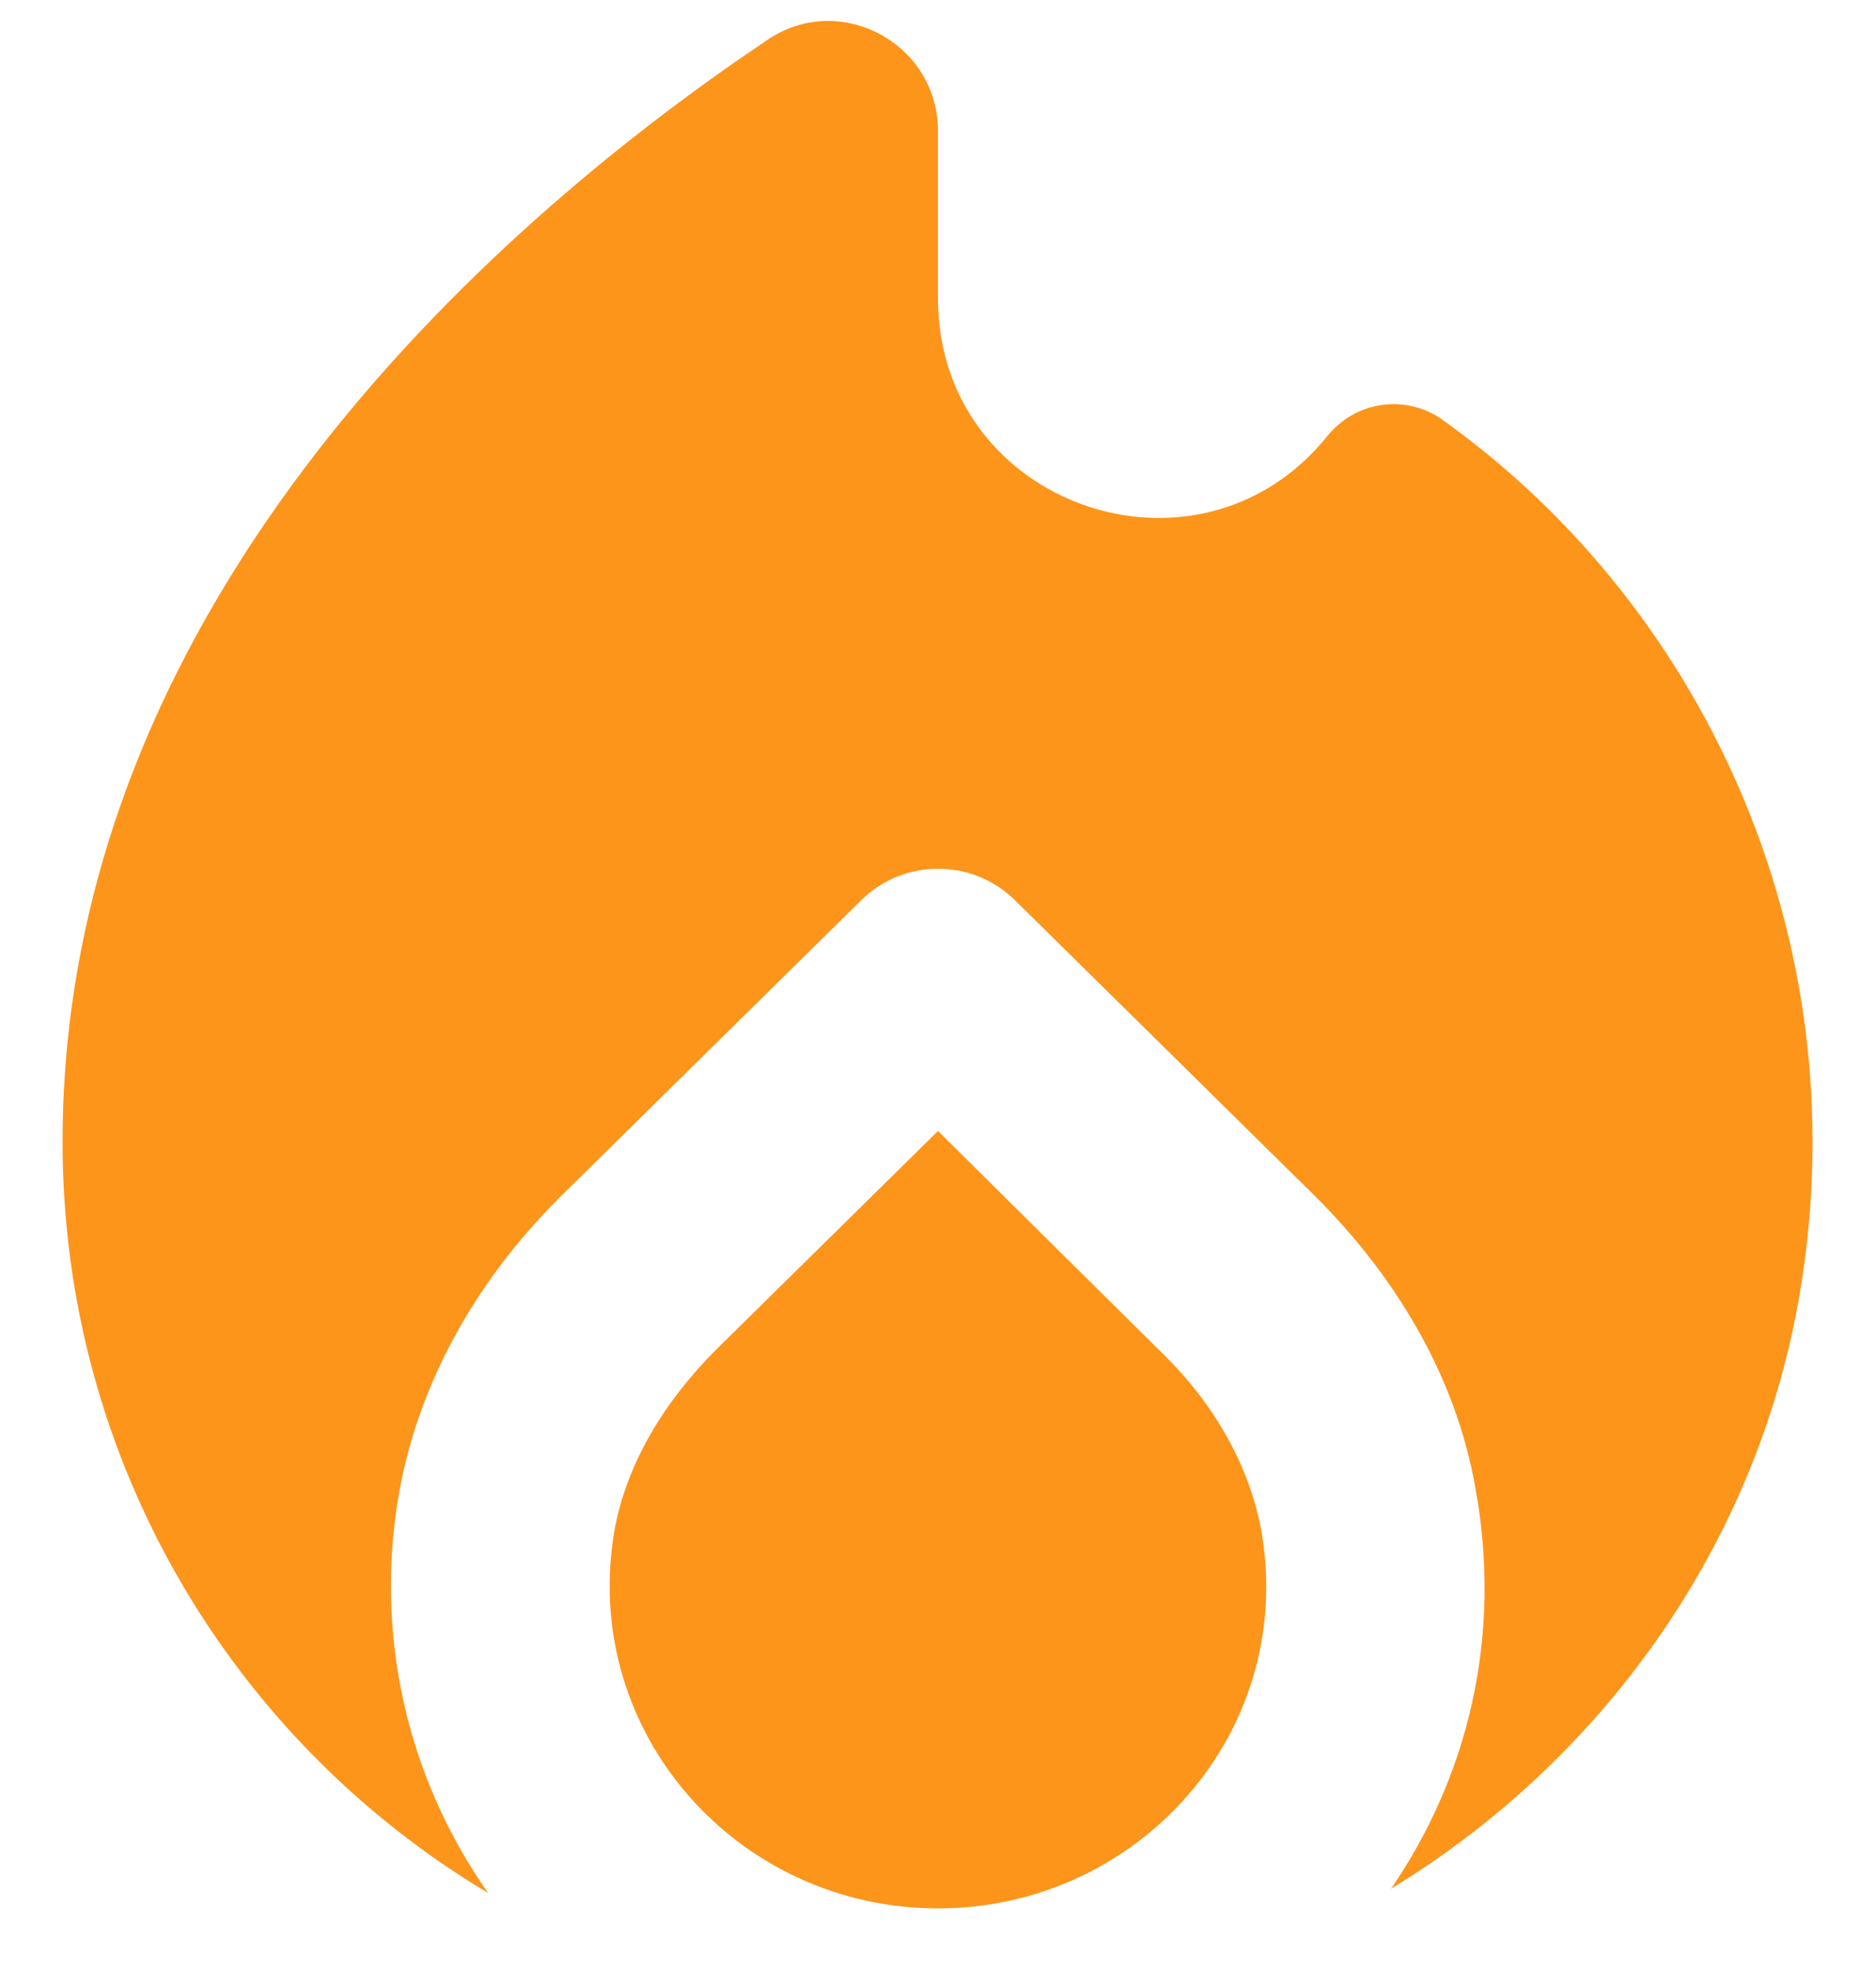 <svg width="20" height="21" viewBox="0 0 20 21" fill="none" xmlns="http://www.w3.org/2000/svg">
<path d="M10 12.05L7.631 14.383C7.095 14.92 6.675 15.585 6.546 16.332C6.196 18.478 7.876 20.333 10 20.333C12.123 20.333 13.803 18.478 13.453 16.343C13.325 15.597 12.916 14.92 12.368 14.395L10 12.05Z" fill="#FD951B"/>
<path d="M14.154 4.642C12.777 6.357 10 5.388 10 3.183V1.398C10 0.465 8.962 -0.095 8.192 0.418C5.474 2.238 0.667 6.298 0.667 12.167C0.667 15.573 2.487 18.548 5.205 20.17C4.77 19.553 4.462 18.856 4.3 18.119C4.138 17.381 4.124 16.619 4.26 15.877C4.482 14.663 5.135 13.567 6.022 12.703L9.184 9.588C9.639 9.145 10.362 9.145 10.817 9.588L14.002 12.727C14.865 13.578 15.519 14.652 15.729 15.853C16.02 17.44 15.647 18.933 14.83 20.123C17.035 18.782 18.669 16.553 19.159 13.94C19.87 10.125 18.214 6.508 15.402 4.49C15.017 4.198 14.469 4.257 14.154 4.642Z" fill="#FD951B"/>
</svg>
